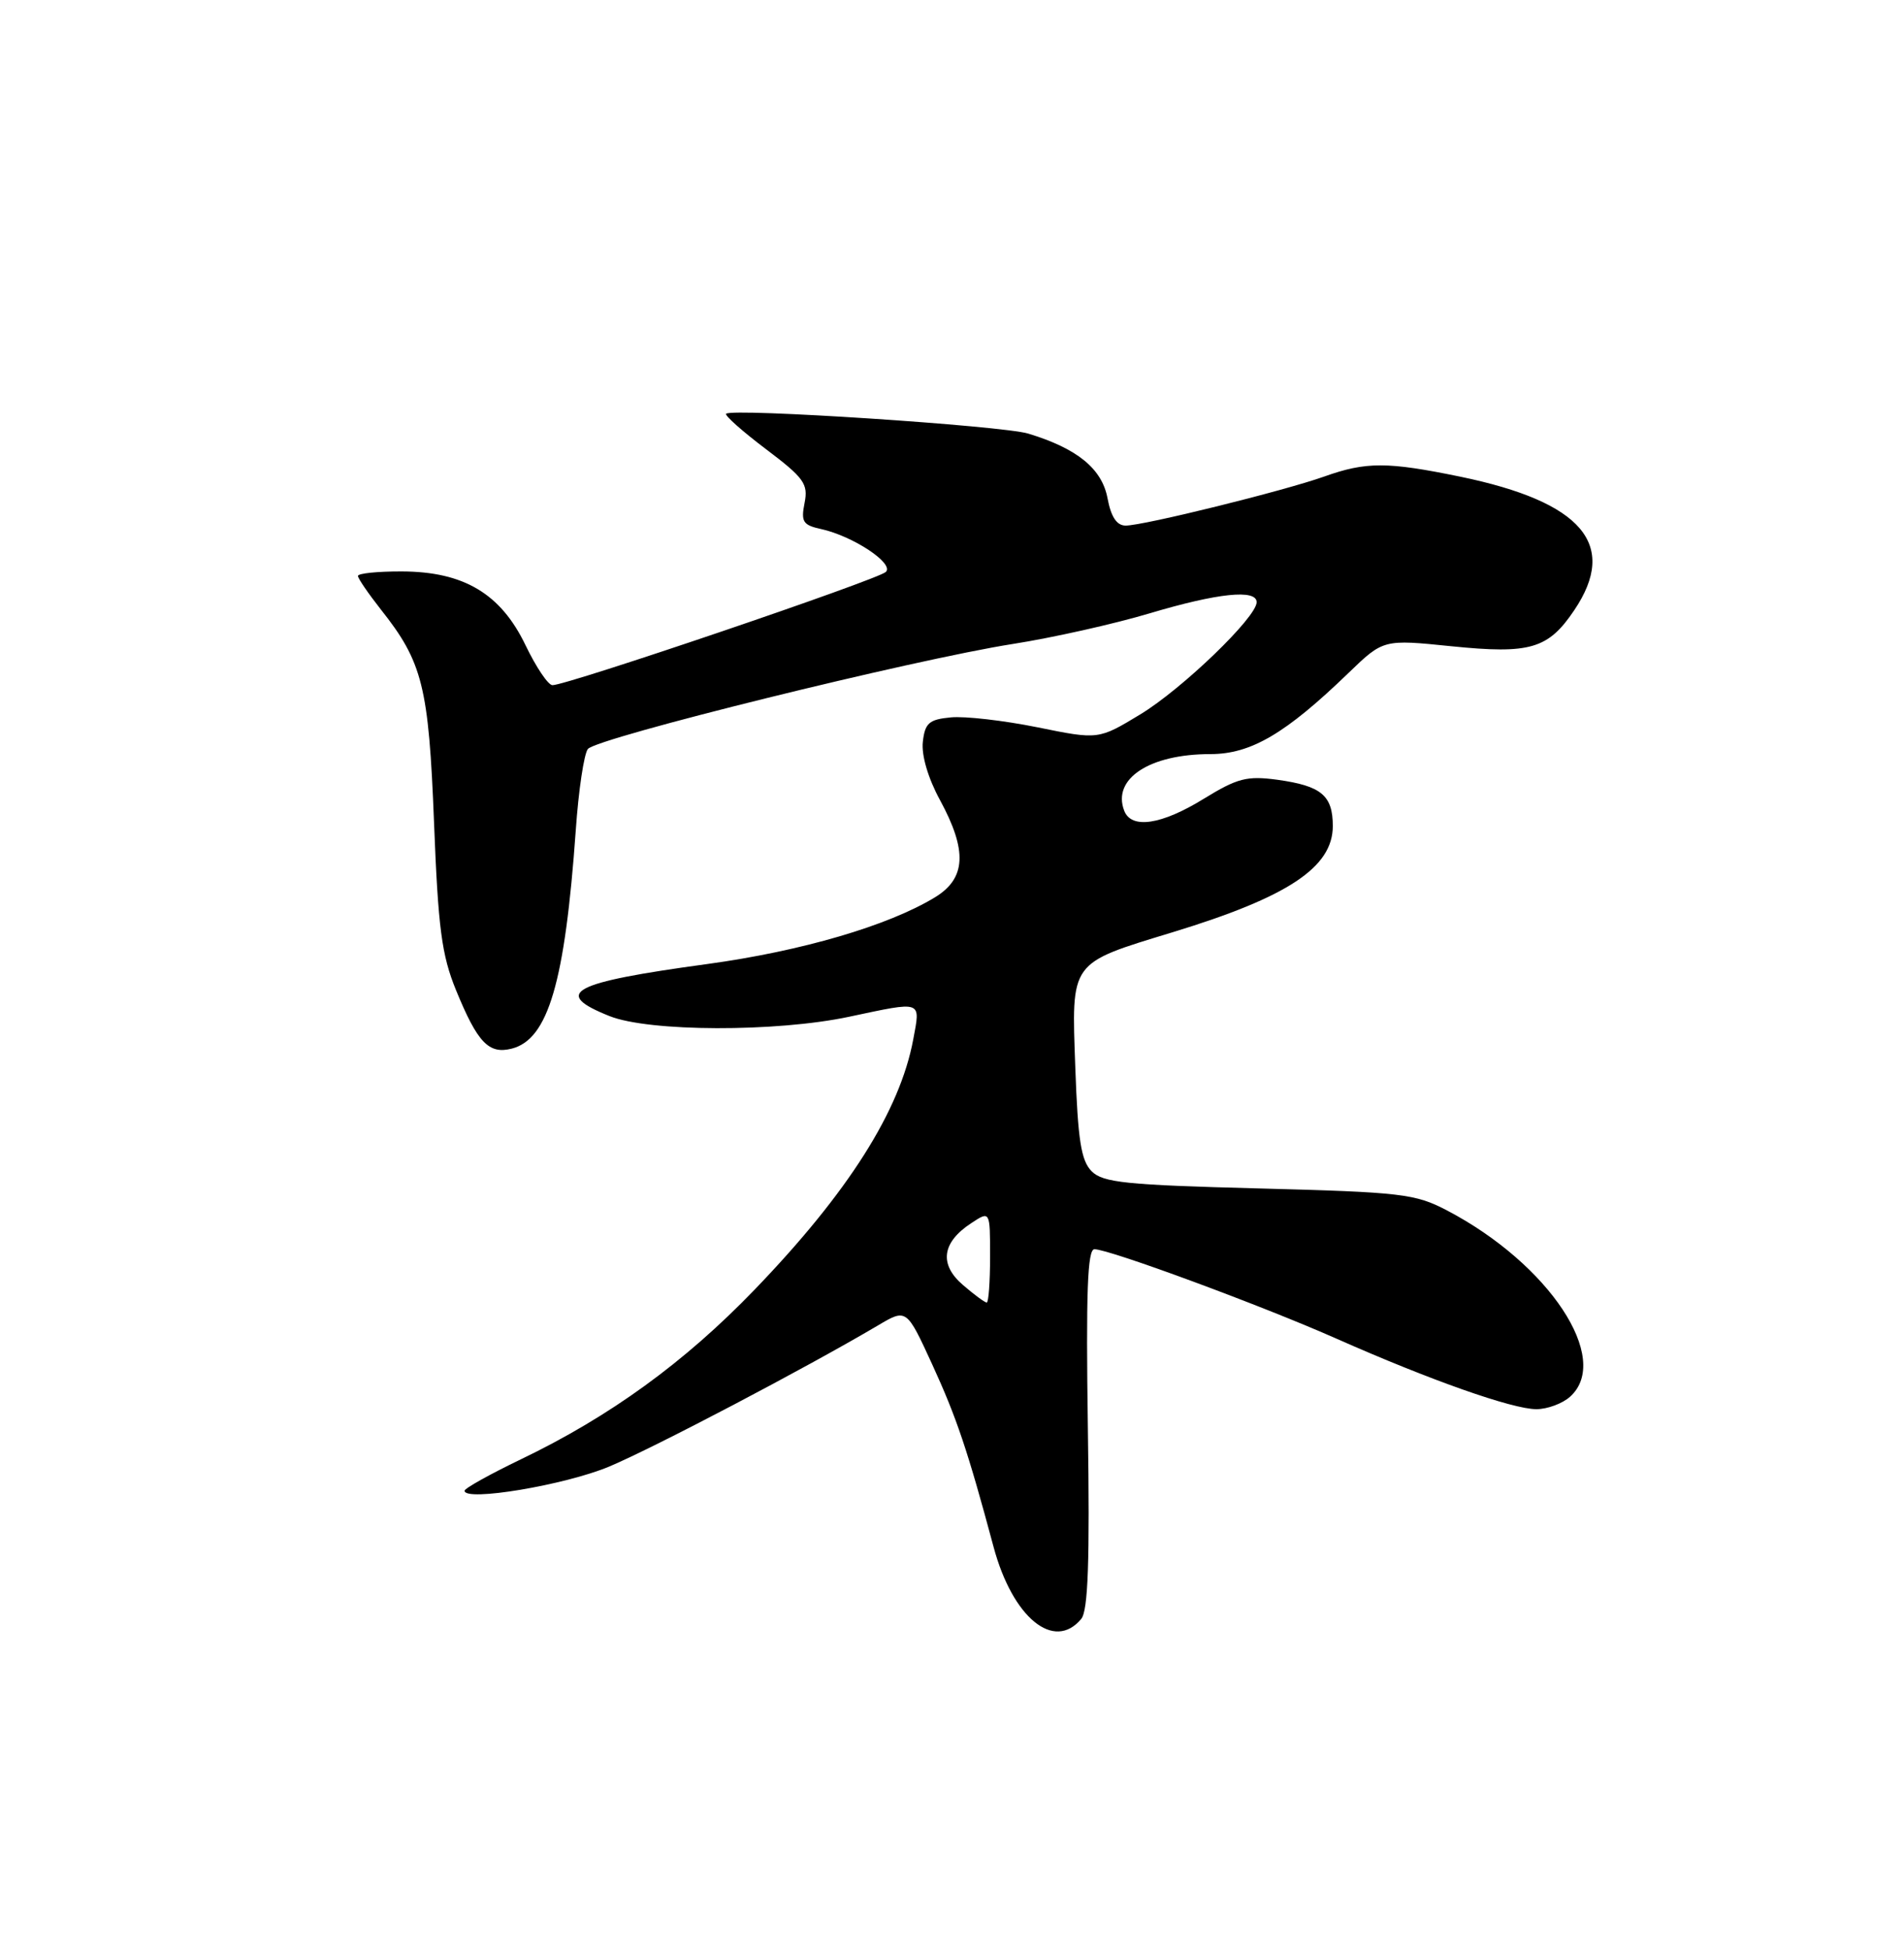<?xml version="1.0" encoding="UTF-8" standalone="no"?>
<!DOCTYPE svg PUBLIC "-//W3C//DTD SVG 1.1//EN" "http://www.w3.org/Graphics/SVG/1.1/DTD/svg11.dtd" >
<svg xmlns="http://www.w3.org/2000/svg" xmlns:xlink="http://www.w3.org/1999/xlink" version="1.1" viewBox="0 0 250 256">
 <g >
 <path fill="currentColor"
d=" M 141.97 212.53 C 142.87 211.45 143.10 204.98 142.84 187.53 C 142.58 169.65 142.79 164.00 143.70 164.00 C 145.65 164.00 165.74 171.42 175.50 175.75 C 187.78 181.19 198.59 185.00 201.73 185.00 C 203.17 185.00 205.17 184.26 206.17 183.35 C 211.65 178.39 203.41 165.94 190.00 158.91 C 185.82 156.72 184.04 156.51 165.28 156.02 C 147.90 155.57 144.82 155.26 143.34 153.77 C 141.95 152.38 141.53 149.69 141.19 140.16 C 140.69 126.08 140.36 126.54 153.99 122.38 C 169.11 117.77 175.00 113.86 175.00 108.45 C 175.00 104.42 173.49 103.17 167.72 102.37 C 163.73 101.83 162.48 102.15 158.05 104.87 C 152.50 108.29 148.55 108.88 147.61 106.43 C 146.00 102.24 150.93 99.00 158.92 99.00 C 164.25 99.00 168.81 96.32 177.07 88.34 C 181.64 83.93 181.64 83.93 190.57 84.84 C 200.92 85.89 203.28 85.20 206.71 80.10 C 212.52 71.48 207.74 65.89 191.74 62.58 C 182.17 60.61 179.37 60.60 173.88 62.56 C 168.56 64.45 150.16 69.00 147.80 69.00 C 146.63 69.00 145.88 67.86 145.42 65.41 C 144.69 61.52 141.43 58.87 135.00 56.92 C 131.54 55.88 96.11 53.55 95.34 54.32 C 95.13 54.54 97.48 56.63 100.58 58.97 C 105.59 62.75 106.14 63.53 105.64 66.04 C 105.15 68.50 105.43 68.94 107.83 69.46 C 112.00 70.38 117.43 73.97 116.32 75.08 C 115.31 76.09 74.26 90.03 72.53 89.95 C 71.96 89.93 70.38 87.57 69.00 84.70 C 65.75 77.94 60.89 75.04 52.75 75.02 C 49.59 75.01 47.00 75.27 47.00 75.61 C 47.00 75.94 48.36 77.92 50.01 80.02 C 55.49 86.93 56.29 90.13 56.99 108.00 C 57.53 121.85 57.99 125.38 59.88 130.00 C 62.70 136.88 64.17 138.43 67.18 137.67 C 71.98 136.46 74.18 128.96 75.60 109.00 C 75.96 103.78 76.68 98.97 77.19 98.33 C 78.34 96.87 120.05 86.57 133.00 84.54 C 138.23 83.72 146.30 81.91 150.95 80.52 C 159.91 77.85 165.00 77.32 165.00 79.06 C 165.00 81.04 155.19 90.48 149.70 93.80 C 144.23 97.11 144.23 97.11 136.21 95.48 C 131.80 94.59 126.69 94.00 124.85 94.18 C 121.99 94.45 121.45 94.92 121.17 97.39 C 120.97 99.14 121.86 102.17 123.42 105.03 C 127.04 111.69 126.85 115.32 122.75 117.81 C 116.61 121.54 105.23 124.87 92.87 126.56 C 74.99 128.99 72.43 130.36 80.02 133.39 C 85.21 135.47 101.90 135.52 111.50 133.48 C 121.22 131.42 120.87 131.30 119.91 136.46 C 118.16 145.84 111.36 156.57 99.08 169.31 C 89.91 178.83 80.11 185.95 68.40 191.58 C 64.33 193.54 61.00 195.39 61.00 195.71 C 61.00 197.17 74.18 194.97 80.00 192.53 C 85.89 190.05 105.81 179.60 115.27 174.01 C 119.03 171.78 119.03 171.78 122.41 179.14 C 125.62 186.15 127.05 190.39 130.46 203.09 C 132.95 212.37 138.40 216.84 141.97 212.53 Z  M 126.43 168.69 C 123.28 165.98 123.67 163.10 127.54 160.57 C 130.00 158.95 130.00 158.95 130.00 164.98 C 130.00 168.29 129.80 171.00 129.56 171.00 C 129.31 171.00 127.90 169.96 126.43 168.69 Z "/>
</g>
</svg>